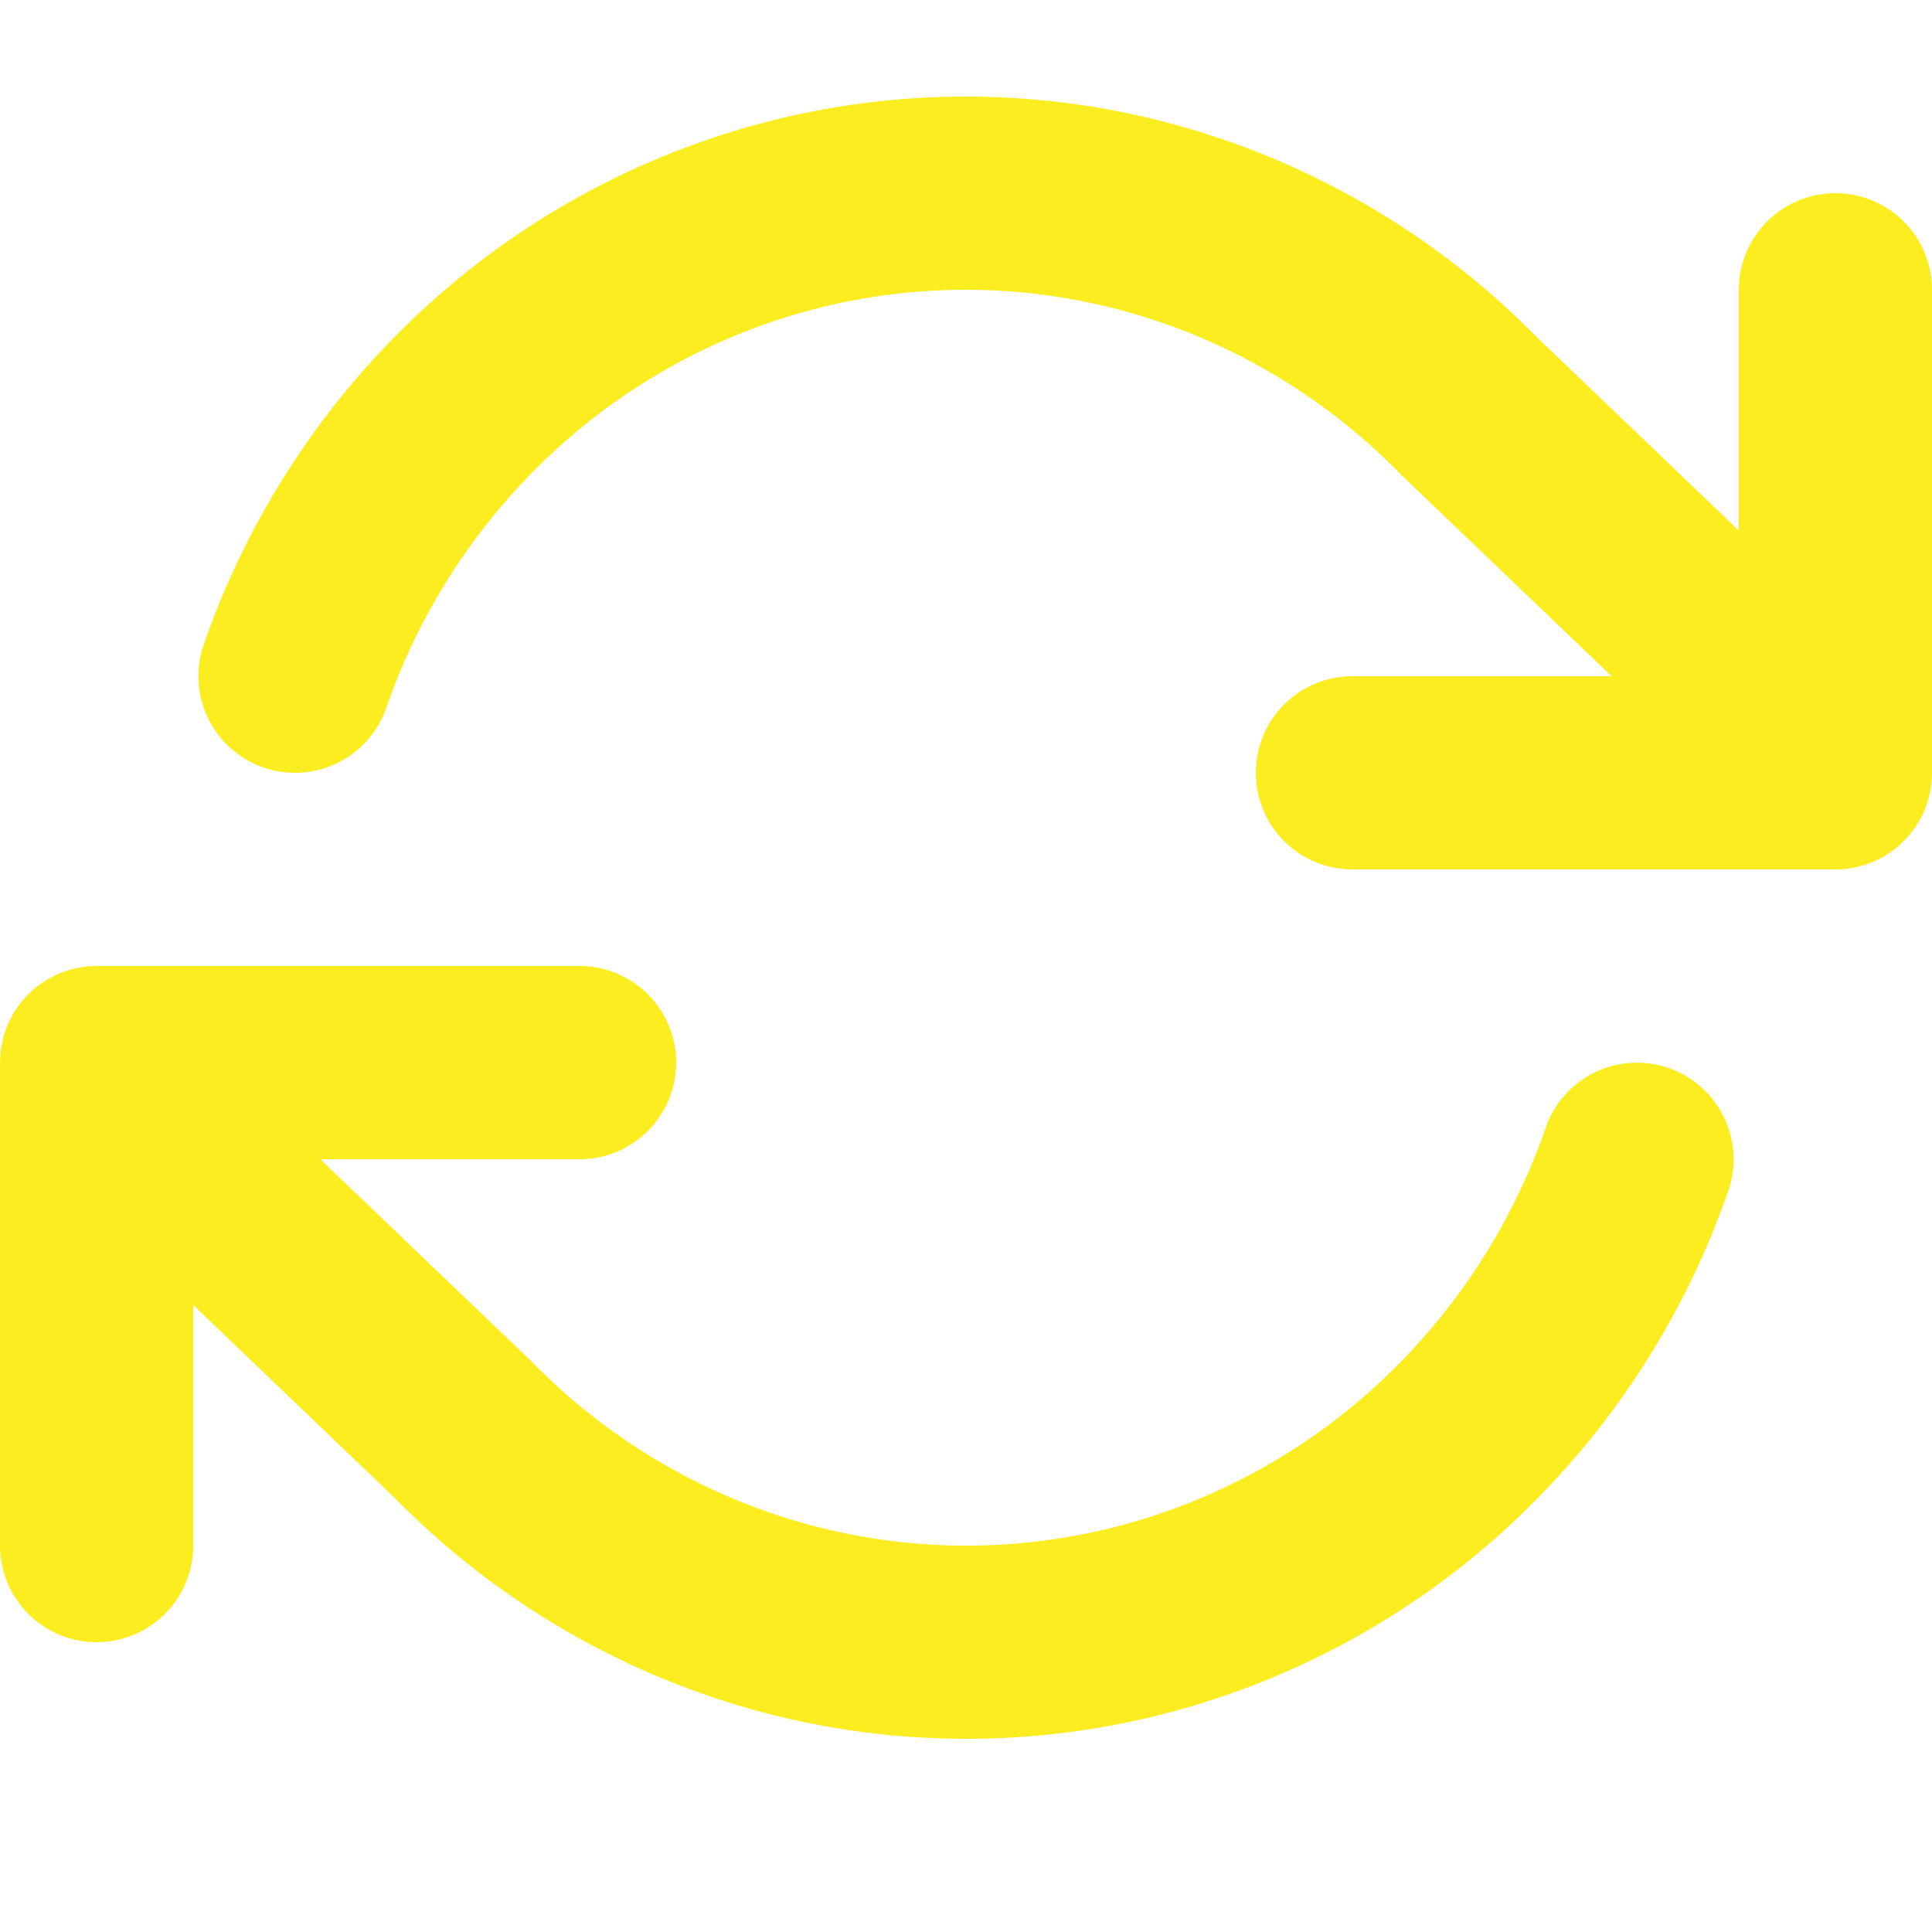 <svg width="20" height="20" fill="none" xmlns="http://www.w3.org/2000/svg"><path d="M19 3v5h-5M1 16v-5h5" stroke="#FBED20" stroke-width="2" stroke-linecap="round" stroke-linejoin="round"/><path d="M3.054 7a7.511 7.511 0 0 1 2.05-3.105 7.316 7.316 0 0 1 3.266-1.71 7.232 7.232 0 0 1 3.671.11A7.336 7.336 0 0 1 15.204 4.2L19 7.833M1 11.167l3.796 3.635a7.336 7.336 0 0 0 3.162 1.903 7.234 7.234 0 0 0 3.672.11 7.316 7.316 0 0 0 3.266-1.71 7.511 7.511 0 0 0 2.05-3.104" stroke="#FBED20" stroke-width="2" stroke-linecap="round" stroke-linejoin="round"/></svg>